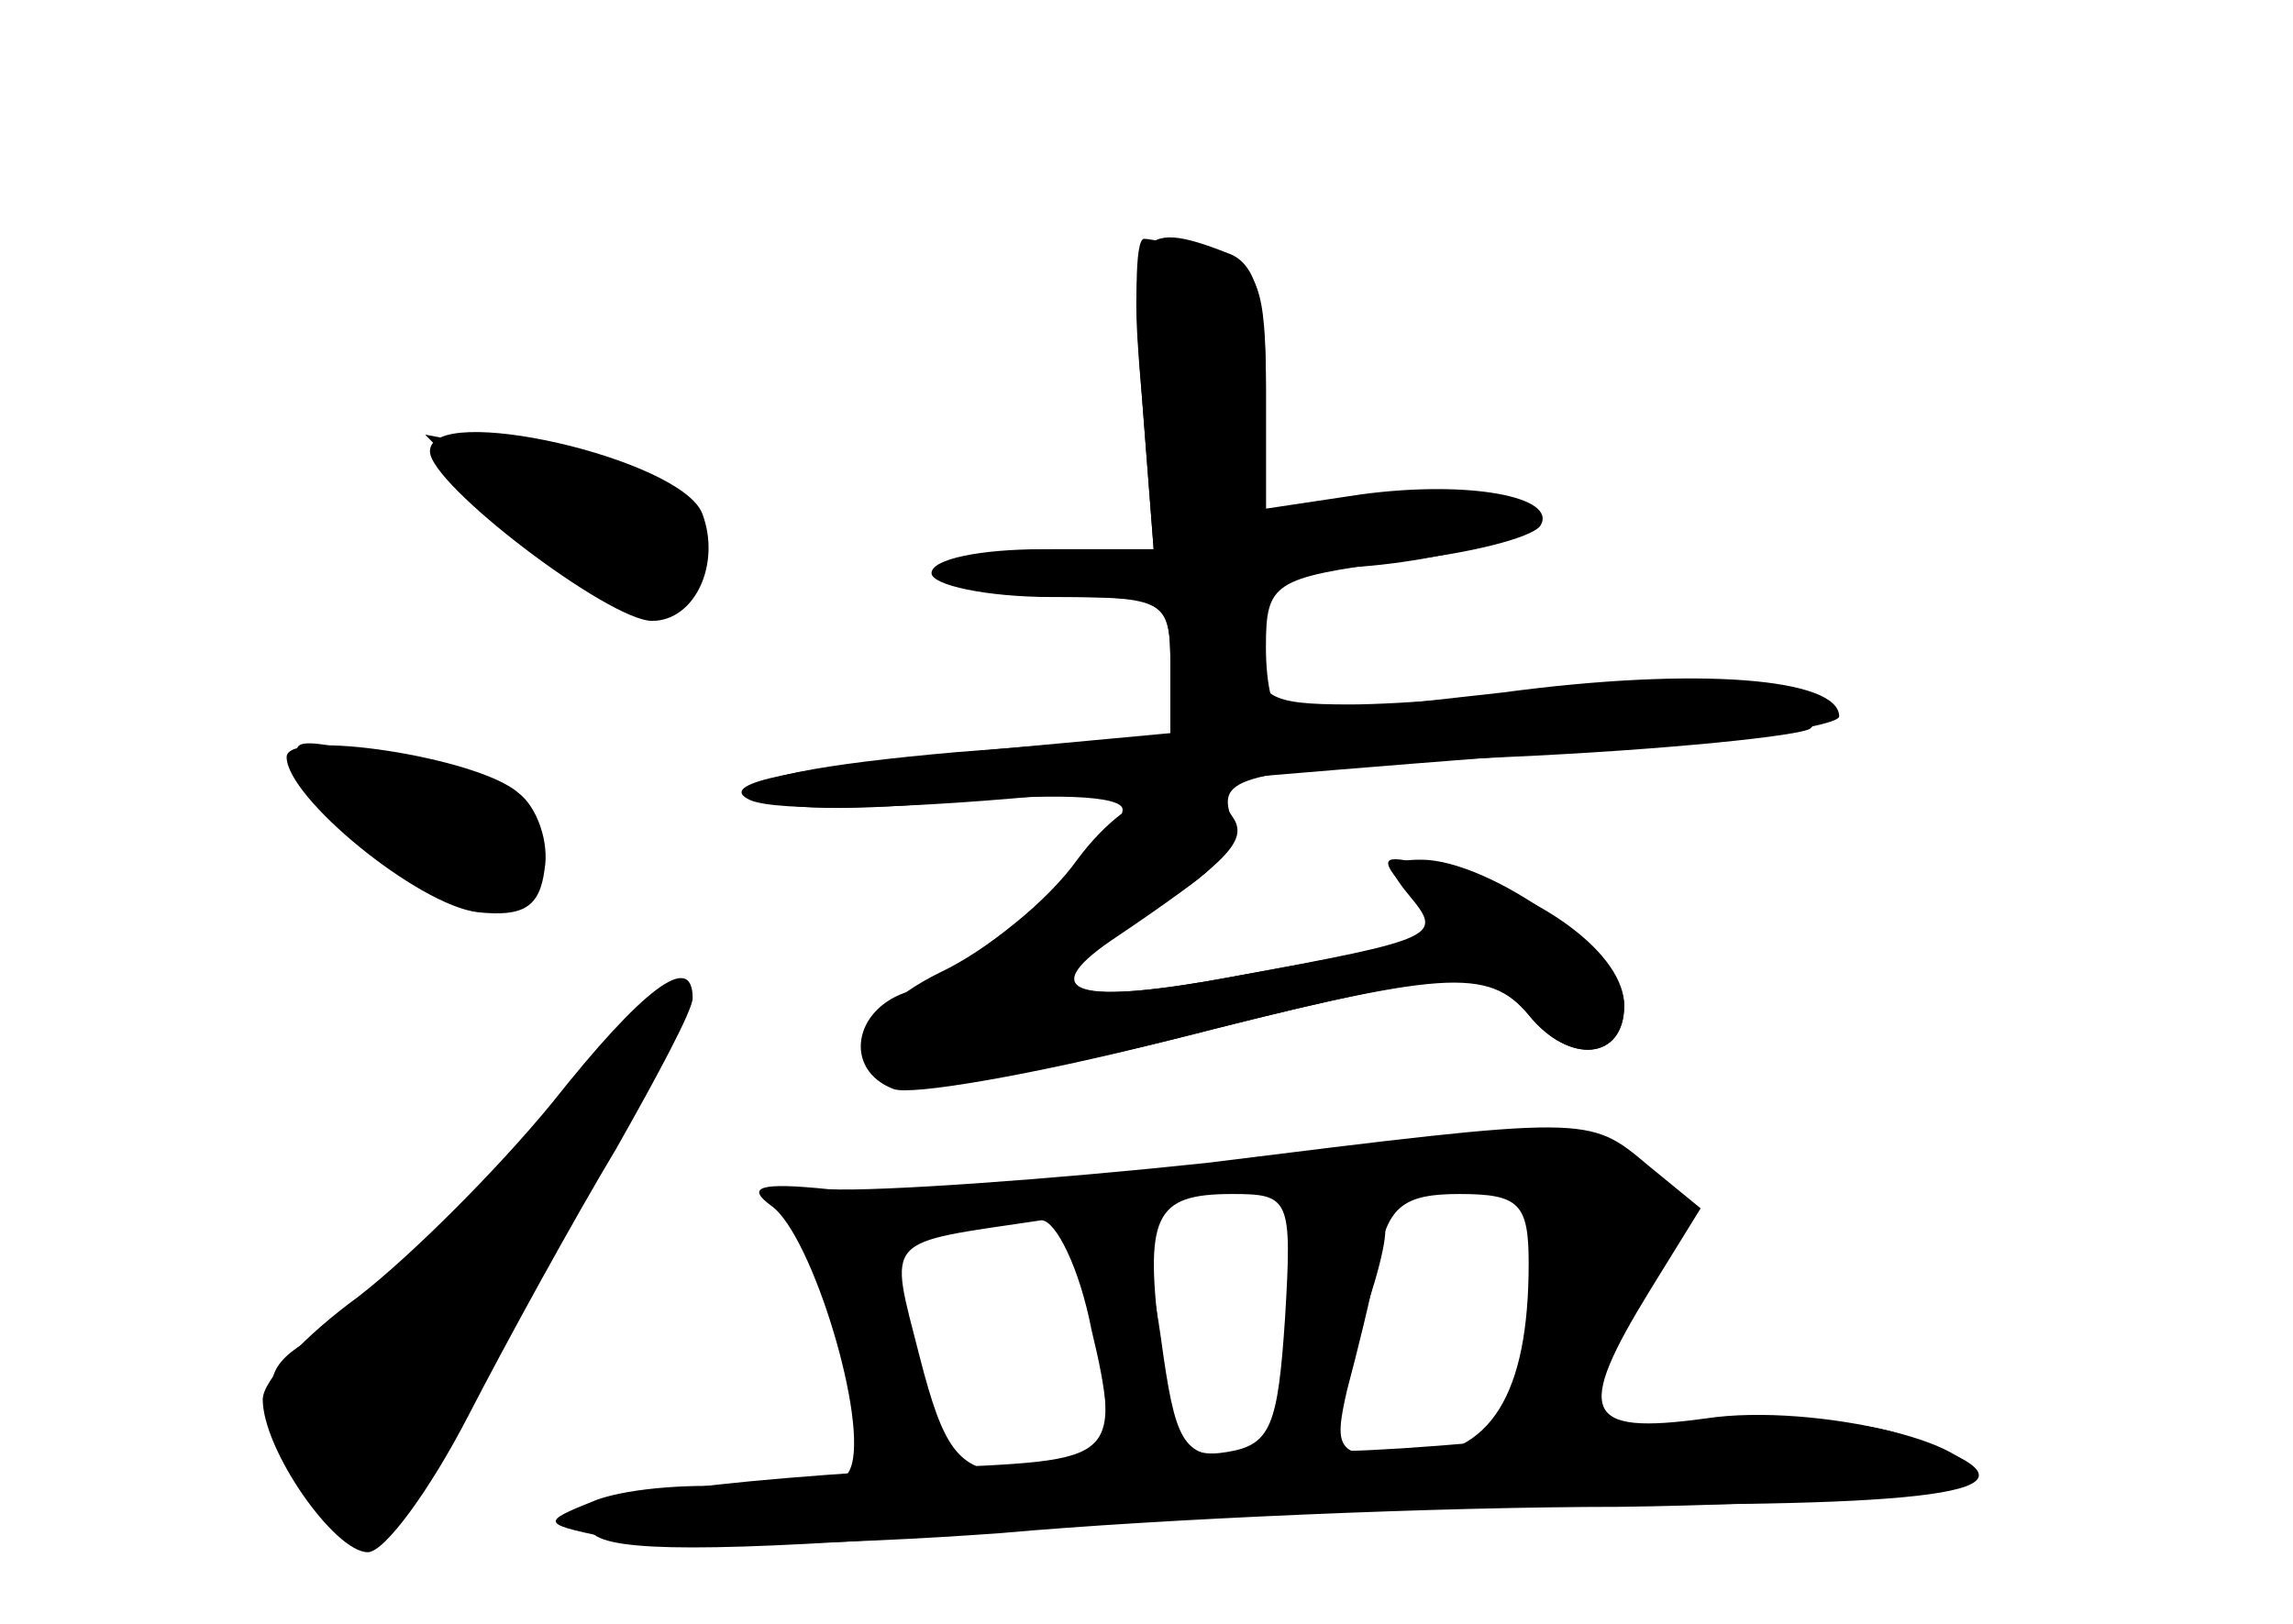 <?xml version="1.0" standalone="no"?>
<!DOCTYPE svg PUBLIC "-//W3C//DTD SVG 20010904//EN"
 "http://www.w3.org/TR/2001/REC-SVG-20010904/DTD/svg10.dtd">
<svg version="1.0" xmlns="http://www.w3.org/2000/svg"
 width="96pt" height="68pt" viewBox="0 0 96 68"
 preserveAspectRatio="xMidYMid meet">
<g transform="translate(0,68) scale(0.1,-0.1)" fill="#000000" stroke="none">
<g id="part-0" class="char-part">
  <path d="M478 515 l5 -65 -42 0 c-22 0 -41 -4 -41 -10 0 -5 20 -10 45 -10 43
0 45 -1 45 -29 l0 -29 -90 -7 c-57 -5 -88 -11 -84 -17 4 -7 34 -8 80 -4 44 4
74 3 74 -3 0 -13 -65 -68 -89 -76 -24 -7 -28 -33 -7 -41 7 -3 59 6 114 20 117
30 135 31 152 11 17 -21 40 -19 40 4 0 21 -56 61 -85 61 -14 0 -15 -3 -5 -15
14 -17 13 -18 -74 -34 -75 -14 -88 -5 -37 26 31 18 40 29 36 42 -5 16 6 19
116 24 67 3 124 9 127 12 16 16 -28 25 -88 18 -36 -4 -83 -8 -105 -8 -34 0
-39 3 -38 23 2 40 3 43 13 37 15 -9 100 6 100 17 0 6 -23 8 -55 6 l-55 -3 0
51 c0 45 -3 52 -22 58 -13 3 -26 6 -29 6 -4 0 -4 -29 -1 -65z"/>
  <path d="M180 491 c0 -14 75 -71 93 -71 18 0 29 24 21 45 -9 23 -114 47 -114
26z"/>
  <path d="M120 363 c0 -17 55 -62 80 -65 19 -2 26 2 28 18 2 11 -3 26 -11 32
-17 15 -97 27 -97 15z"/>
  <path d="M231 218 c-23 -28 -59 -64 -81 -81 -22 -16 -40 -35 -40 -43 0 -21 30
-64 44 -64 7 0 26 26 42 57 16 31 44 82 62 112 17 30 32 58 32 63 0 20 -21 4
-59 -44z"/>
  <path d="M505 193 c-66 -7 -137 -12 -158 -11 -29 3 -35 1 -24 -7 17 -12 41
-91 33 -110 -3 -8 -18 -11 -43 -8 -21 2 -49 0 -63 -5 -25 -10 -24 -10 10 -17
20 -3 91 -2 159 3 67 6 184 11 259 11 75 1 141 6 145 10 15 15 -63 34 -109 27
-51 -7 -55 2 -23 54 l21 34 -22 18 c-25 21 -24 21 -185 1z m33 -65 c-3 -45 -6
-53 -24 -56 -18 -3 -22 3 -28 44 -7 55 -3 64 30 64 24 0 25 -2 22 -52z m102
23 c0 -55 -16 -81 -51 -81 -29 0 -31 2 -25 28 4 15 10 39 13 55 4 22 11 27 34
27 25 0 29 -4 29 -29z m-183 -28 c13 -53 7 -63 -35 -60 -21 2 -27 10 -37 49
-13 51 -16 47 51 57 6 0 16 -20 21 -46z"/>
</g>
<g id="part-1" class="char-part">
  <path d="M211 464 c37 -38 79 -46 79 -15 0 25 -7 29 -65 40 l-47 9 33 -34z"/>
  <path d="M150 335 c33 -34 63 -44 74 -26 12 20 -7 39 -49 50 -62 16 -63 15
-25 -24z"/>
  <path d="M221 200 c-29 -33 -66 -67 -82 -76 -24 -12 -29 -19 -23 -37 8 -28 34
-58 45 -52 10 7 121 216 116 221 -2 2 -27 -23 -56 -56z"/>
</g>
<g id="part-2" class="char-part">
  <path d="M478 515 l5 -65 -47 0 c-25 0 -46 -4 -46 -10 0 -5 23 -10 50 -10 48
0 50 -1 50 -29 l0 -28 -97 -9 c-70 -7 -92 -13 -79 -19 11 -5 67 -4 135 3 64 6
162 14 219 18 56 3 102 10 102 14 0 16 -59 21 -141 10 -46 -5 -87 -10 -91 -10
-5 0 -8 13 -8 29 0 27 3 29 55 36 30 3 57 10 60 15 7 12 -30 19 -75 13 l-40
-6 0 51 c0 36 -4 52 -16 56 -38 15 -42 8 -36 -59z"/>
</g>
<g id="part-3" class="char-part">
  <path d="M451 320 c-12 -17 -38 -38 -57 -47 -43 -21 -42 -49 1 -47 17 1 67 11
113 23 99 25 116 26 132 6 17 -21 40 -19 40 4 0 21 -34 47 -76 57 -26 7 -28 6
-15 -9 16 -20 16 -20 -73 -36 -64 -12 -83 -7 -51 15 49 33 58 42 51 52 -13 21
-42 13 -65 -18z"/>
</g>
<g id="part-4" class="char-part">
  <path d="M547 173 c-4 -3 -7 -28 -7 -55 0 -44 -2 -48 -24 -48 -21 0 -24 6 -30
50 -5 35 -11 50 -22 50 -12 0 -13 -8 -8 -35 13 -69 16 -66 -71 -70 -114 -7
-150 -14 -137 -27 8 -8 51 -8 159 0 82 7 210 12 286 12 137 0 167 8 104 29
-24 8 -62 8 -136 1 -57 -6 -105 -9 -107 -7 -2 2 3 20 11 40 8 20 15 43 15 52
0 15 -21 21 -33 8z"/>
</g>
</g>
</svg>